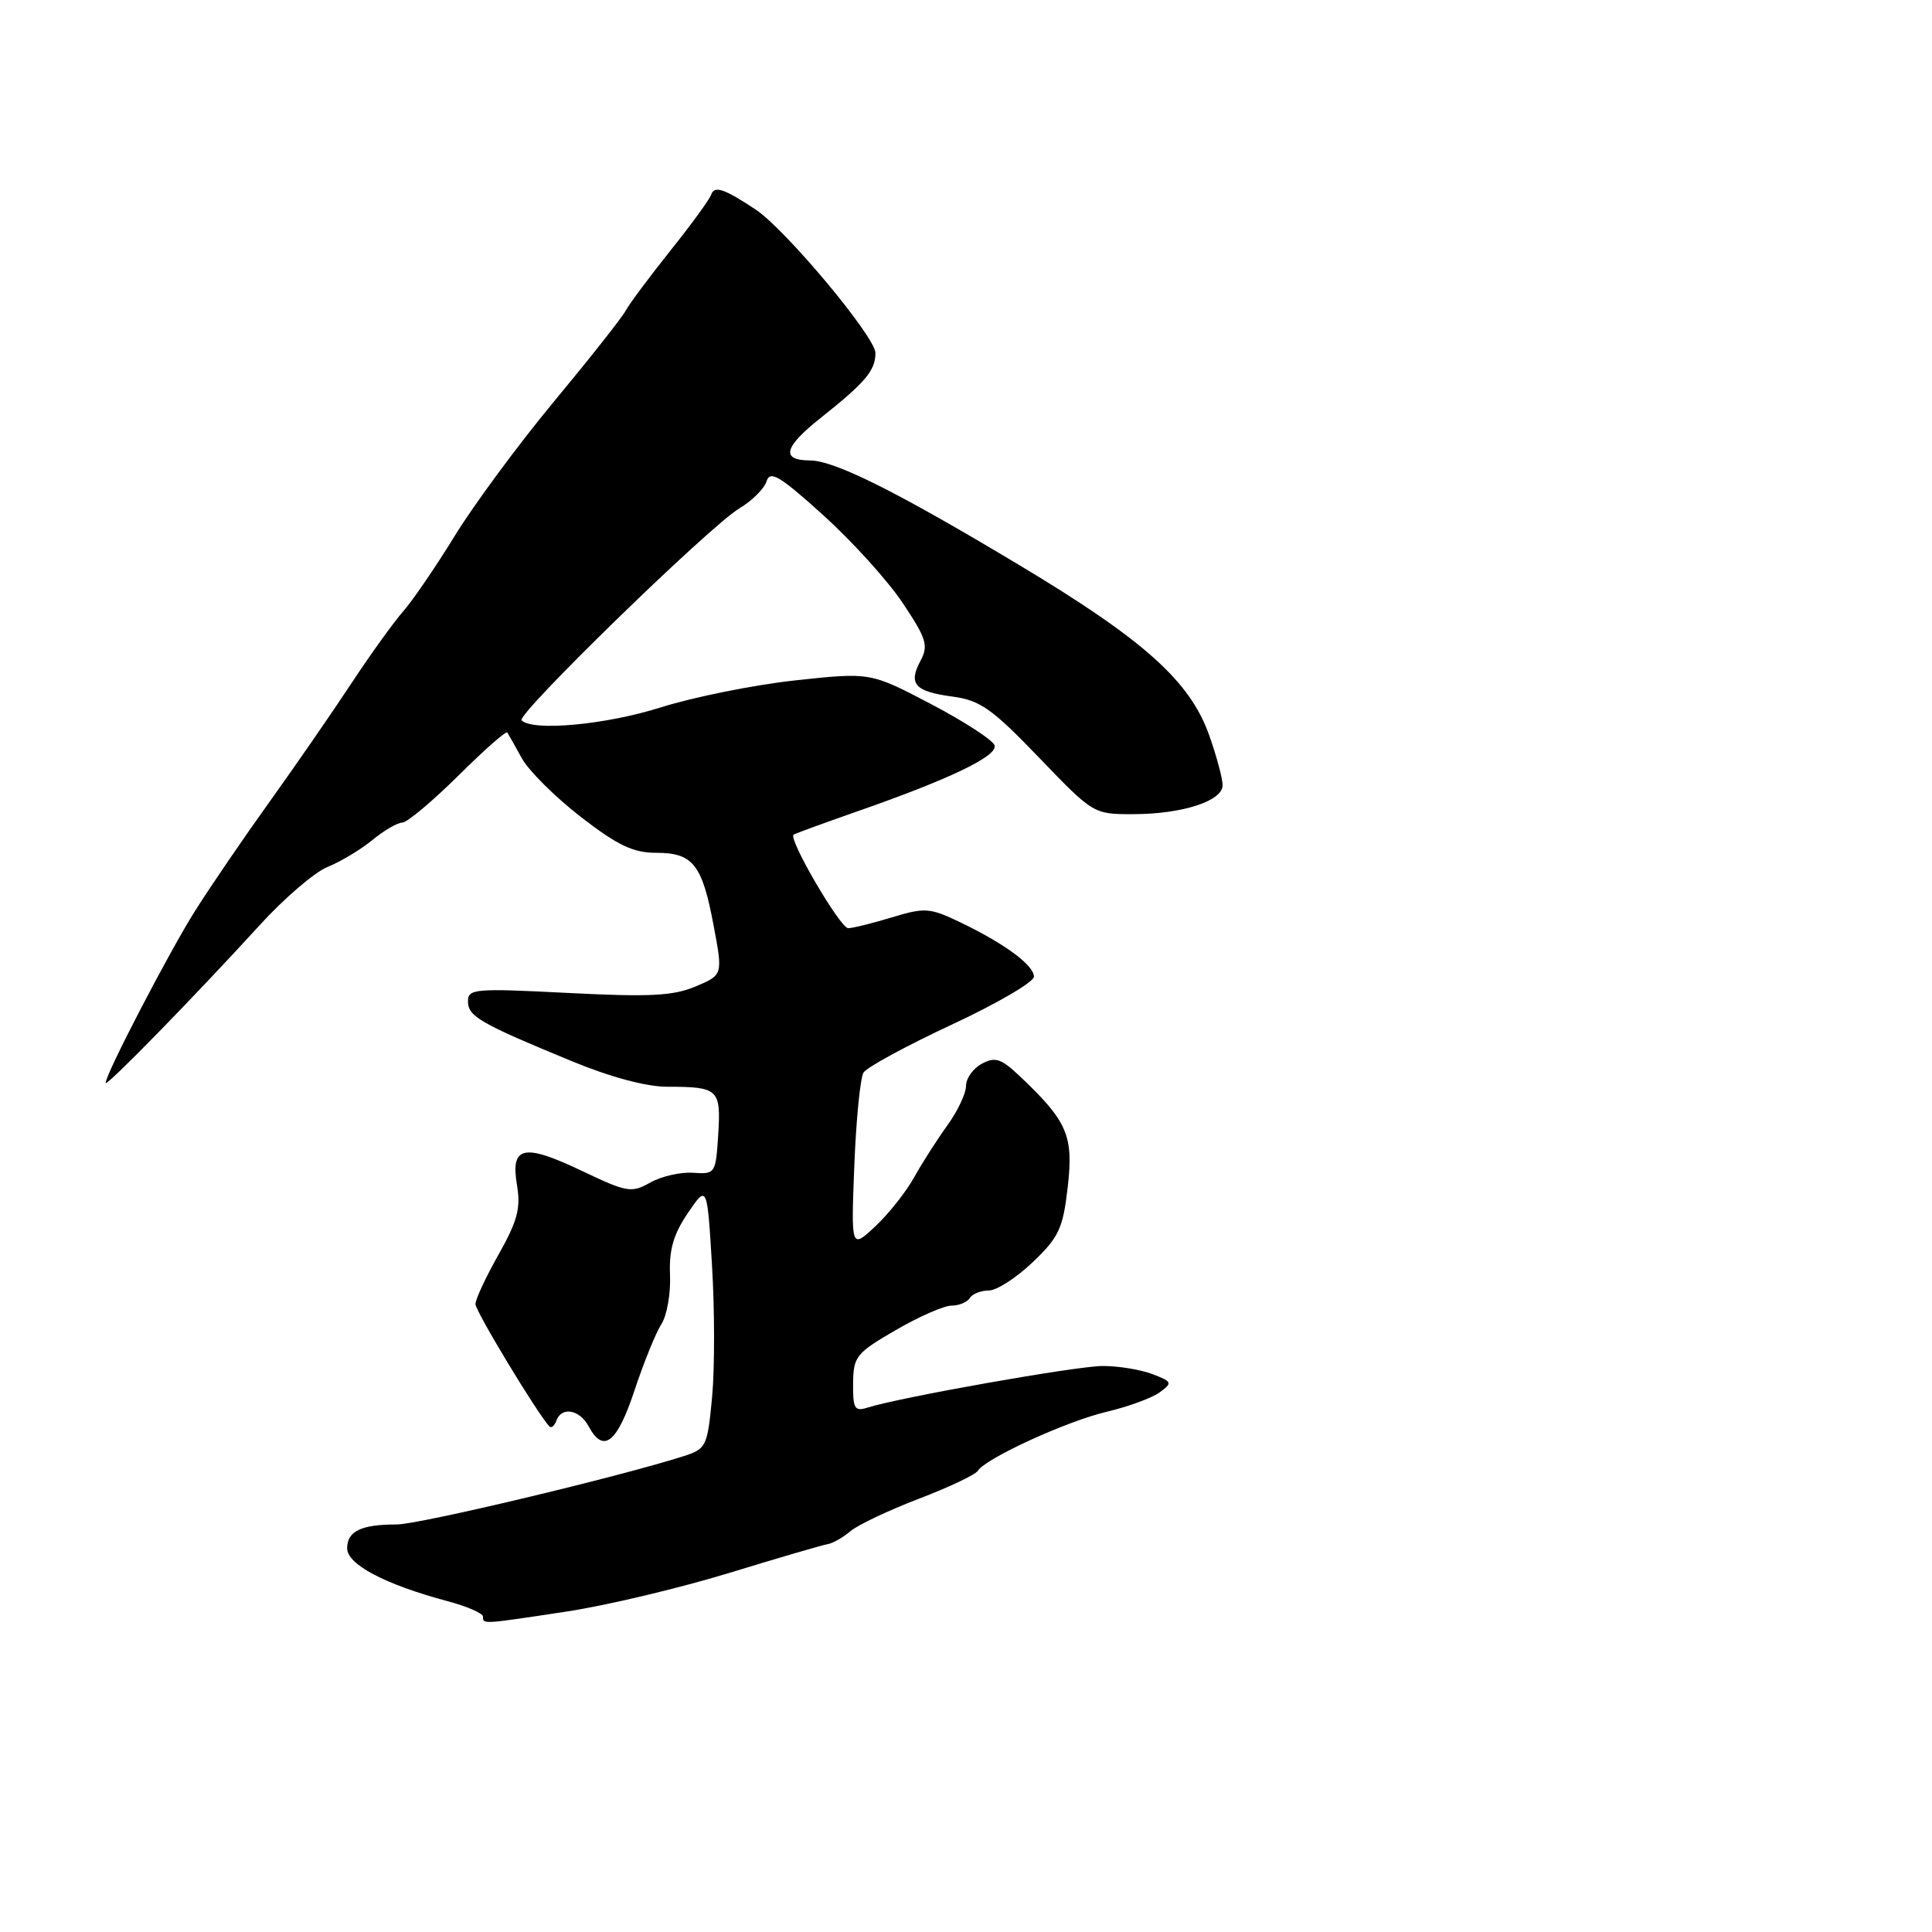 <?xml version="1.0" encoding="UTF-8" standalone="no"?>
<!DOCTYPE svg PUBLIC "-//W3C//DTD SVG 1.1//EN" "http://www.w3.org/Graphics/SVG/1.1/DTD/svg11.dtd" >
<svg xmlns="http://www.w3.org/2000/svg" xmlns:xlink="http://www.w3.org/1999/xlink" version="1.1" viewBox="0 0 256 256">
 <g >
 <path fill="currentColor"
d=" M 75.00 213.55 C 80.22 212.77 89.90 210.47 96.50 208.46 C 103.10 206.44 109.04 204.70 109.70 204.60 C 110.36 204.49 111.71 203.72 112.70 202.88 C 113.69 202.05 117.76 200.12 121.74 198.60 C 125.73 197.07 129.25 195.41 129.57 194.89 C 130.59 193.24 141.34 188.31 146.67 187.06 C 149.51 186.39 152.66 185.23 153.67 184.49 C 155.39 183.23 155.33 183.08 152.68 182.07 C 151.14 181.48 148.19 181.00 146.14 181.00 C 142.68 181.00 119.29 185.14 114.93 186.52 C 113.25 187.06 113.00 186.64 113.04 183.32 C 113.07 179.75 113.44 179.29 118.68 176.25 C 121.76 174.46 125.10 173.00 126.08 173.00 C 127.07 173.00 128.16 172.55 128.50 172.00 C 128.84 171.45 129.97 171.00 131.02 171.00 C 132.06 171.00 134.68 169.31 136.84 167.25 C 140.31 163.93 140.85 162.79 141.48 157.29 C 142.26 150.48 141.45 148.60 135.19 142.66 C 132.66 140.26 131.88 139.99 130.10 140.95 C 128.95 141.56 128.00 142.89 128.00 143.89 C 128.00 144.89 126.89 147.23 125.54 149.10 C 124.19 150.97 122.20 154.07 121.13 156.00 C 120.06 157.93 117.74 160.85 115.98 162.50 C 112.77 165.50 112.77 165.50 113.20 154.45 C 113.44 148.37 113.99 142.83 114.42 142.12 C 114.86 141.42 120.12 138.56 126.11 135.77 C 132.10 132.98 137.00 130.12 137.00 129.42 C 137.00 127.89 133.13 125.04 127.20 122.19 C 123.20 120.28 122.55 120.23 118.20 121.55 C 115.61 122.34 113.00 122.98 112.39 122.99 C 111.34 123.00 104.42 111.15 105.15 110.60 C 105.34 110.46 109.09 109.09 113.48 107.55 C 125.83 103.25 132.22 100.18 131.79 98.77 C 131.57 98.07 127.78 95.61 123.36 93.29 C 115.33 89.08 115.33 89.08 105.42 90.15 C 99.96 90.74 91.90 92.36 87.50 93.75 C 80.25 96.04 70.60 96.93 69.11 95.45 C 68.37 94.70 94.13 69.63 97.96 67.37 C 99.63 66.38 101.26 64.76 101.57 63.78 C 102.04 62.29 103.30 63.04 109.07 68.25 C 112.88 71.69 117.62 76.92 119.60 79.88 C 122.76 84.61 123.05 85.54 121.98 87.54 C 120.32 90.63 121.21 91.63 126.20 92.30 C 129.87 92.79 131.43 93.89 137.67 100.38 C 144.88 107.88 144.90 107.89 150.19 107.88 C 156.66 107.87 162.00 106.14 162.00 104.05 C 162.01 103.20 161.22 100.25 160.25 97.50 C 157.72 90.27 151.61 84.79 134.93 74.80 C 118.75 65.10 110.58 61.02 107.31 61.01 C 103.42 60.99 103.87 59.24 108.74 55.38 C 114.68 50.66 116.00 49.10 116.00 46.77 C 116.00 44.65 104.08 30.38 100.12 27.76 C 95.96 25.00 94.65 24.56 94.24 25.78 C 94.03 26.41 91.60 29.75 88.83 33.21 C 86.07 36.67 83.40 40.25 82.91 41.16 C 82.43 42.07 78.16 47.47 73.44 53.16 C 68.72 58.85 62.79 66.88 60.26 71.00 C 57.73 75.12 54.65 79.62 53.43 81.00 C 52.21 82.38 49.13 86.65 46.59 90.50 C 44.06 94.35 39.17 101.42 35.74 106.21 C 32.31 110.99 27.85 117.52 25.84 120.71 C 22.40 126.16 14.00 142.32 14.00 143.49 C 14.00 144.11 25.85 131.97 34.41 122.59 C 37.65 119.03 41.70 115.56 43.41 114.87 C 45.11 114.19 47.77 112.59 49.33 111.32 C 50.88 110.04 52.67 109.00 53.30 109.00 C 53.93 109.00 57.26 106.21 60.70 102.81 C 64.13 99.40 67.07 96.81 67.22 97.06 C 67.38 97.30 68.25 98.85 69.16 100.50 C 70.08 102.15 73.59 105.64 76.97 108.25 C 81.84 112.02 83.90 113.00 86.93 113.00 C 91.83 113.00 93.04 114.53 94.56 122.65 C 95.79 129.19 95.79 129.19 92.15 130.72 C 89.18 131.97 86.03 132.12 75.25 131.57 C 62.89 130.94 62.00 131.01 62.01 132.70 C 62.02 134.68 63.61 135.60 75.74 140.60 C 80.86 142.72 85.65 144.00 88.40 144.00 C 95.20 144.00 95.54 144.32 95.17 150.31 C 94.84 155.51 94.78 155.60 91.84 155.40 C 90.19 155.28 87.63 155.87 86.17 156.69 C 83.67 158.10 83.09 158.00 77.15 155.17 C 69.37 151.46 67.63 151.84 68.50 157.02 C 69.02 160.09 68.57 161.78 66.07 166.22 C 64.38 169.21 63.00 172.17 63.00 172.80 C 63.00 173.75 71.25 187.38 72.79 189.00 C 73.06 189.28 73.47 188.94 73.72 188.25 C 74.40 186.34 76.80 186.76 78.00 189.00 C 79.95 192.64 81.76 191.22 84.07 184.25 C 85.30 180.54 86.91 176.58 87.64 175.45 C 88.37 174.32 88.89 171.39 88.78 168.95 C 88.64 165.61 89.23 163.56 91.14 160.74 C 93.70 156.98 93.70 156.98 94.34 167.60 C 94.70 173.44 94.71 181.30 94.36 185.08 C 93.74 191.66 93.59 191.98 90.61 192.94 C 82.06 195.68 55.54 202.00 52.56 202.00 C 47.84 202.00 46.00 202.89 46.00 205.16 C 46.00 207.30 51.01 209.94 59.25 212.15 C 61.86 212.84 64.00 213.77 64.00 214.21 C 64.00 215.23 63.85 215.24 75.00 213.55 Z "/>
</g>
</svg>